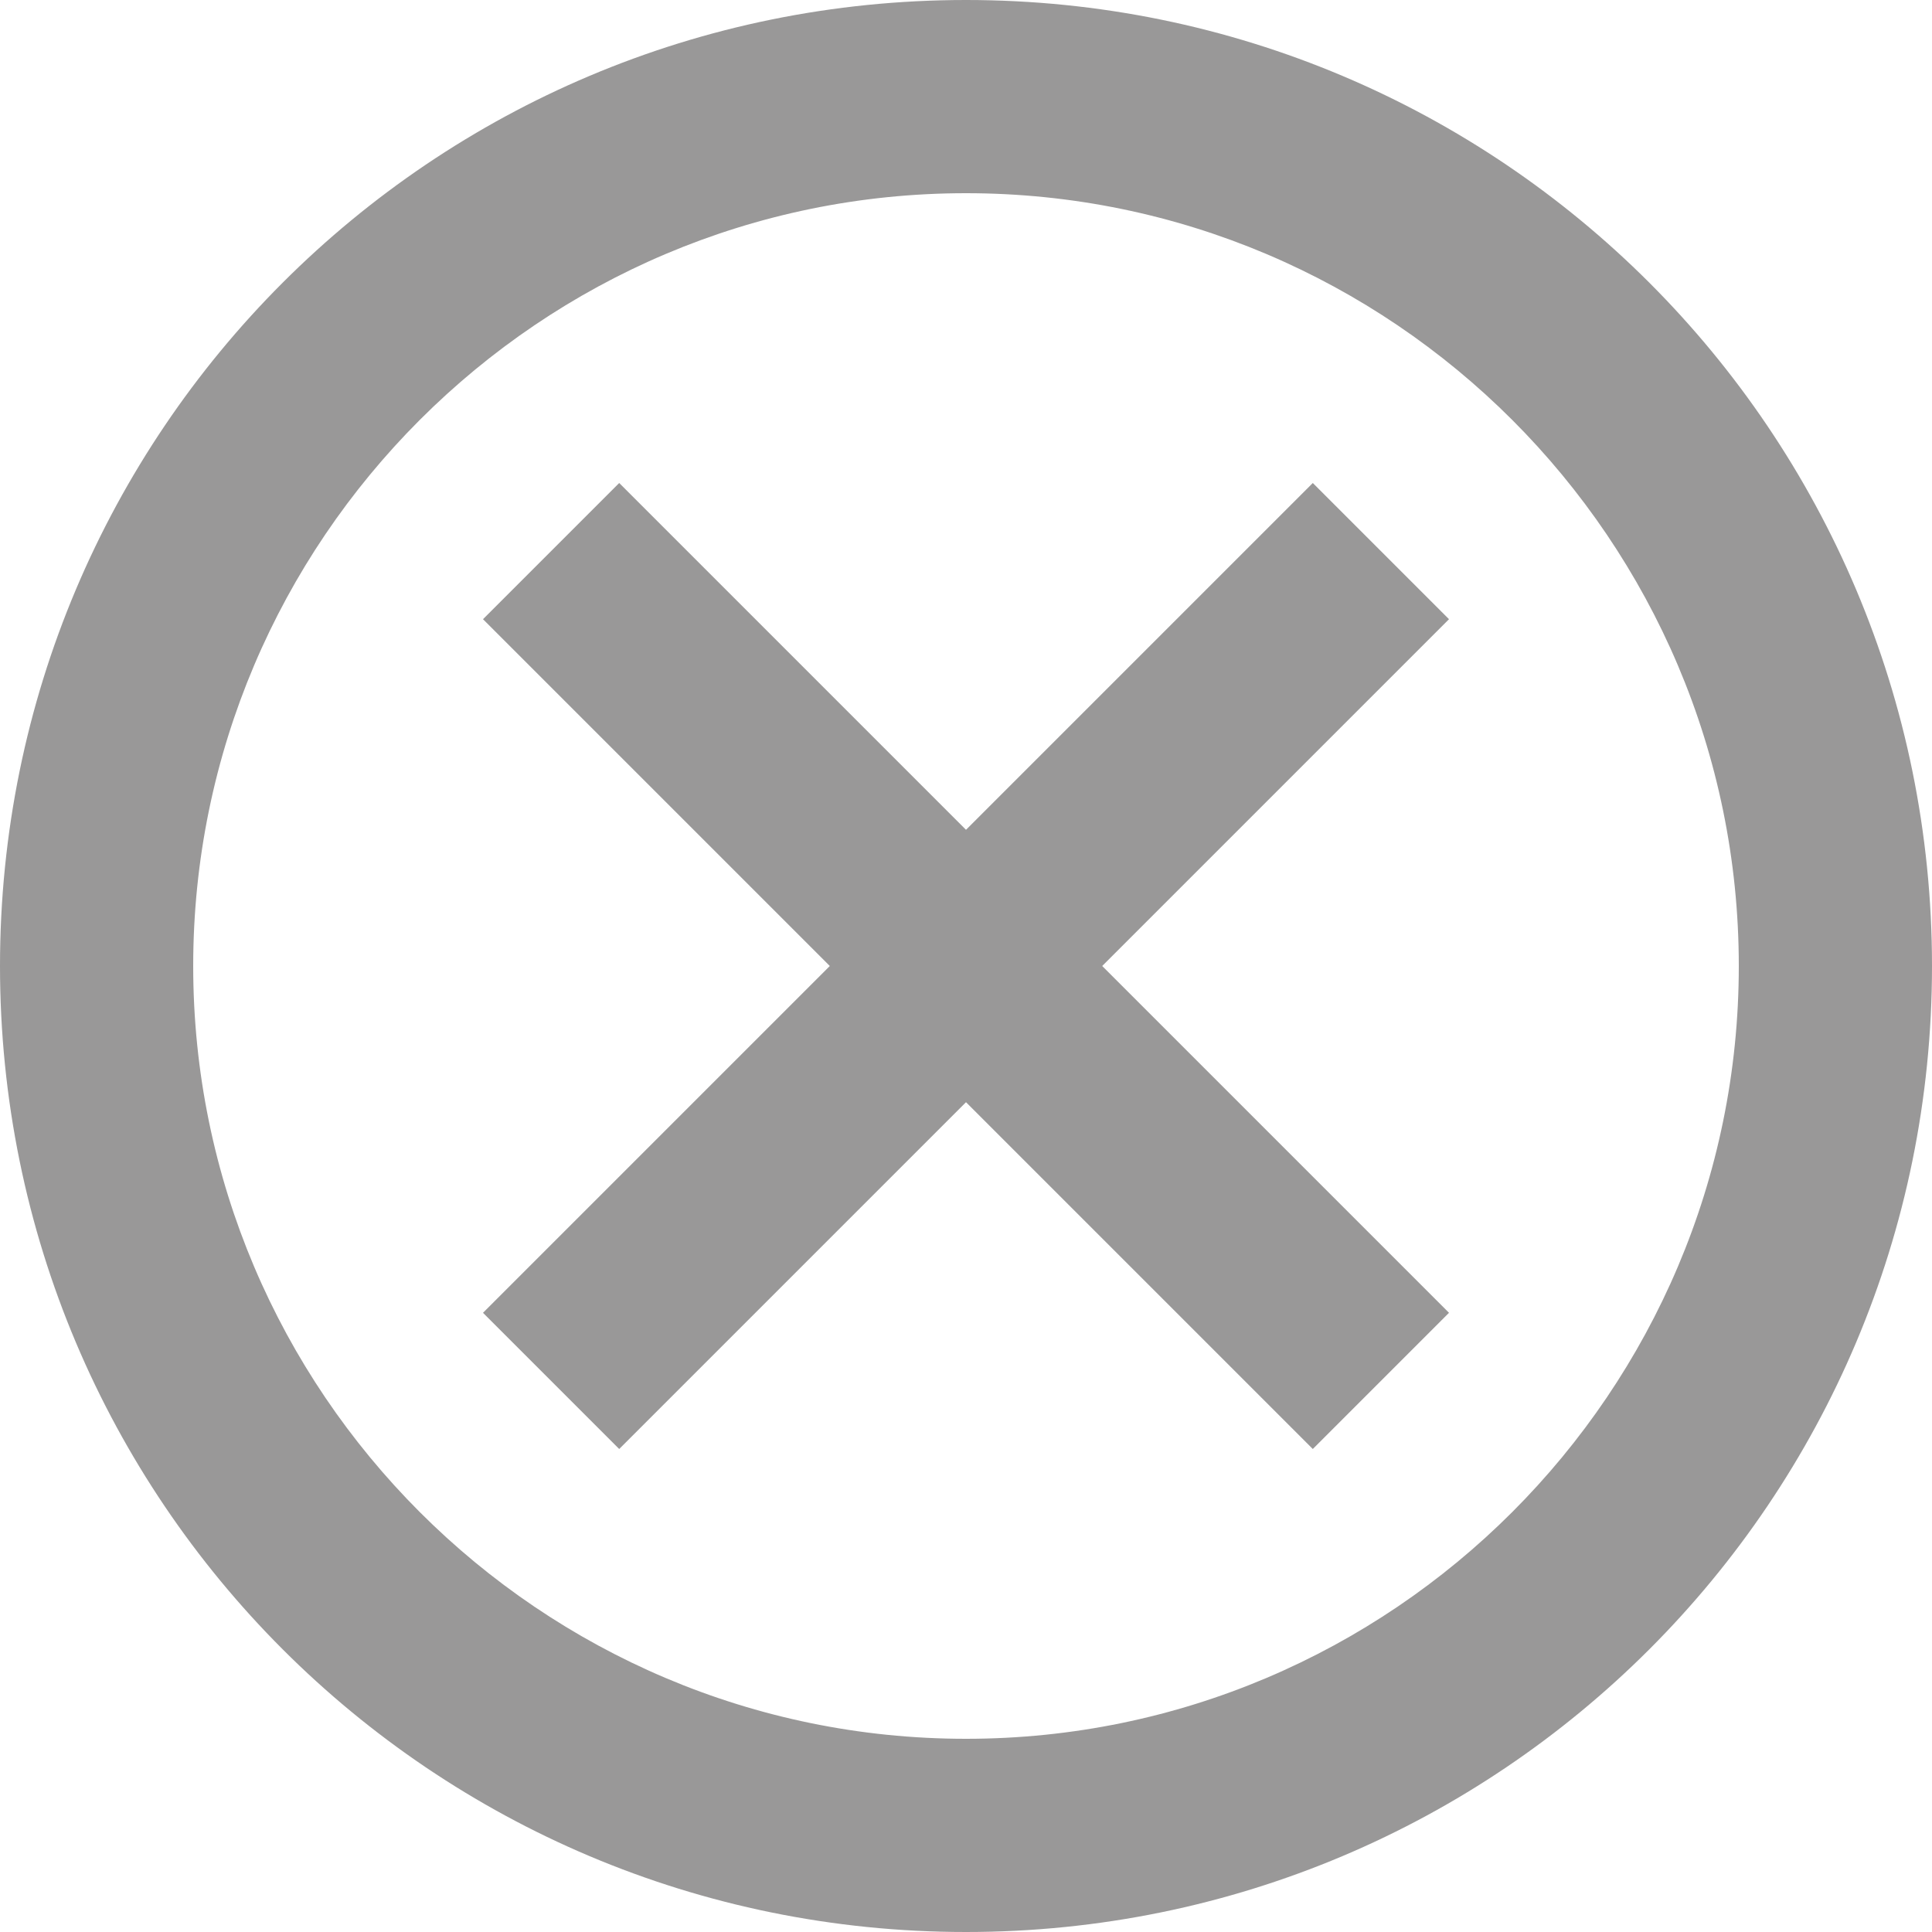 <svg width="10" height="10" viewBox="0 0 10 10" fill="none" xmlns="http://www.w3.org/2000/svg">
<path d="M5 0C2.235 0 0 2.235 0 5C0 7.765 2.235 10 5 10C7.765 10 10 7.765 10 5C10 2.235 7.765 0 5 0ZM5 9C2.795 9 1 7.205 1 5C1 2.795 2.795 1 5 1C7.205 1 9 2.795 9 5C9 7.205 7.205 9 5 9ZM6.795 2.5L5 4.295L3.205 2.5L2.5 3.205L4.295 5L2.5 6.795L3.205 7.5L5 5.705L6.795 7.5L7.5 6.795L5.705 5L7.5 3.205L6.795 2.5Z" fill="#999898"/>
</svg>
